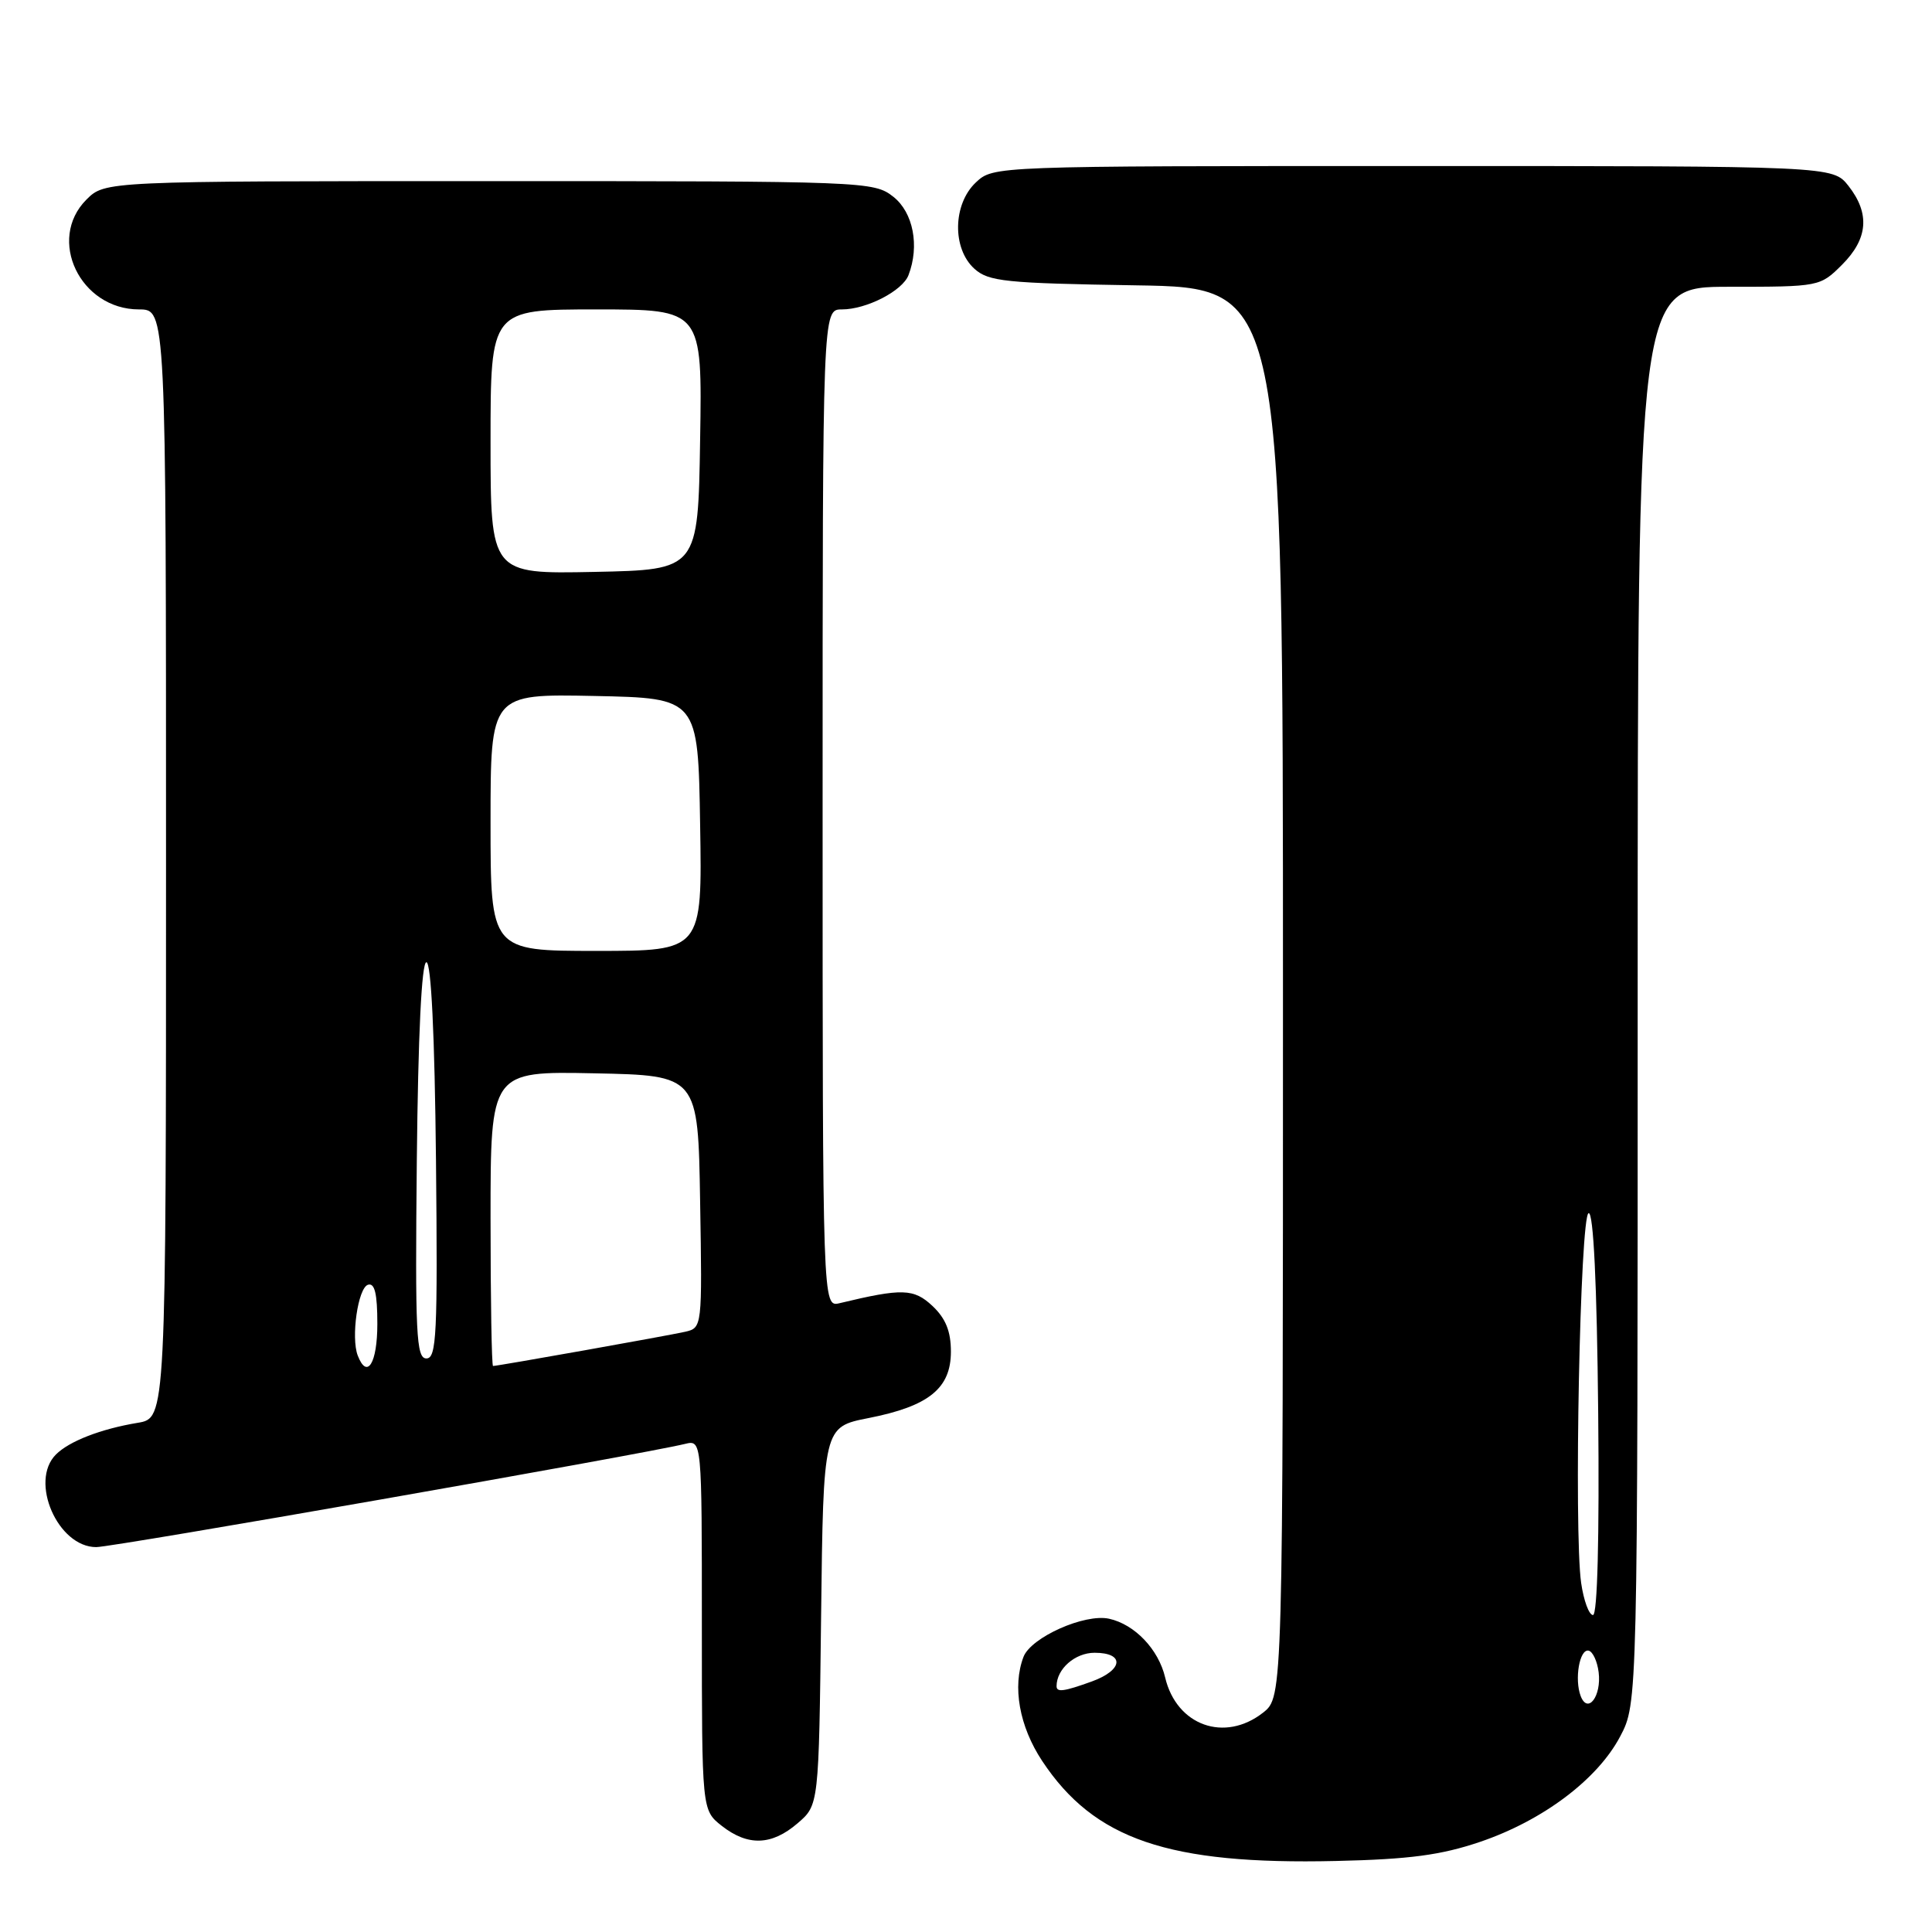 <?xml version="1.0" encoding="UTF-8" standalone="no"?>
<!DOCTYPE svg PUBLIC "-//W3C//DTD SVG 1.1//EN" "http://www.w3.org/Graphics/SVG/1.1/DTD/svg11.dtd" >
<svg xmlns="http://www.w3.org/2000/svg" xmlns:xlink="http://www.w3.org/1999/xlink" version="1.1" viewBox="0 0 256 256">
 <g >
 <path fill="currentColor"
d=" M 196.11 244.06 C 204.44 241.23 211.68 235.78 214.68 230.09 C 217.00 225.69 217.00 225.69 217.00 131.84 C 217.00 38.00 217.00 38.00 229.08 38.00 C 241.09 38.00 241.17 37.98 244.08 35.08 C 247.53 31.63 247.80 28.29 244.93 24.63 C 242.85 22.00 242.85 22.00 187.24 22.00 C 131.63 22.00 131.63 22.00 129.31 24.17 C 126.25 27.05 126.15 32.92 129.10 35.60 C 130.99 37.31 133.19 37.53 150.60 37.81 C 170.00 38.12 170.00 38.12 170.00 131.49 C 170.00 224.85 170.00 224.85 167.37 226.93 C 162.27 230.93 155.90 228.65 154.39 222.28 C 153.51 218.54 150.36 215.24 146.96 214.49 C 143.73 213.78 136.62 216.95 135.62 219.54 C 134.12 223.47 135.06 228.75 138.09 233.33 C 144.99 243.75 154.83 247.10 177.00 246.59 C 186.78 246.37 190.94 245.81 196.11 244.06 Z  M 105.69 241.59 C 108.50 239.18 108.50 239.18 108.80 214.13 C 109.10 189.08 109.10 189.08 115.09 187.90 C 123.07 186.33 126.00 183.97 126.00 179.10 C 126.00 176.41 125.31 174.70 123.56 173.05 C 121.08 170.73 119.56 170.68 111.25 172.68 C 109.00 173.22 109.00 173.22 109.00 107.11 C 109.00 41.00 109.00 41.00 111.55 41.00 C 114.81 41.00 119.58 38.55 120.38 36.46 C 121.87 32.58 121.01 28.15 118.37 26.07 C 115.78 24.04 114.81 24.00 64.82 24.00 C 13.91 24.00 13.91 24.00 11.45 26.45 C 6.18 31.73 10.62 41.00 18.42 41.00 C 22.00 41.00 22.00 41.00 22.00 114.45 C 22.00 187.91 22.00 187.91 18.25 188.53 C 13.37 189.34 9.18 190.96 7.41 192.73 C 3.86 196.28 7.65 205.00 12.75 205.00 C 15.02 205.00 84.79 192.77 90.75 191.33 C 93.00 190.78 93.00 190.78 93.00 215.32 C 93.00 239.85 93.00 239.85 95.63 241.93 C 99.10 244.65 102.25 244.55 105.69 241.59 Z  M 209.45 224.74 C 208.60 222.50 209.30 218.46 210.50 218.72 C 211.05 218.84 211.65 220.13 211.83 221.59 C 212.22 224.75 210.39 227.18 209.45 224.74 Z  M 140.00 223.43 C 140.00 221.15 142.44 219.00 145.04 219.00 C 149.06 219.00 148.84 221.29 144.68 222.80 C 140.98 224.14 140.00 224.27 140.00 223.43 Z  M 209.51 209.75 C 208.53 202.87 209.37 161.03 210.50 160.75 C 211.14 160.59 211.60 170.05 211.77 187.25 C 211.93 203.76 211.67 214.00 211.08 214.00 C 210.55 214.00 209.85 212.09 209.51 209.75 Z  M 47.40 179.61 C 46.49 177.23 47.43 170.68 48.75 170.24 C 49.65 169.95 50.00 171.40 50.00 175.42 C 50.00 180.65 48.64 182.84 47.40 179.61 Z  M 65.00 161.47 C 65.00 141.94 65.00 141.94 78.75 142.22 C 92.50 142.50 92.50 142.50 92.77 159.22 C 93.05 175.90 93.04 175.95 90.77 176.47 C 88.53 176.98 65.96 181.00 65.33 181.00 C 65.15 181.00 65.00 172.21 65.00 161.47 Z  M 55.23 153.75 C 55.40 137.09 55.87 127.50 56.50 127.50 C 57.13 127.50 57.60 137.09 57.77 153.75 C 58.00 176.79 57.85 180.00 56.50 180.00 C 55.15 180.00 55.00 176.79 55.23 153.75 Z  M 65.00 108.97 C 65.00 91.94 65.00 91.94 78.75 92.22 C 92.50 92.50 92.50 92.50 92.77 109.25 C 93.05 126.00 93.05 126.00 79.02 126.00 C 65.00 126.00 65.00 126.00 65.00 108.97 Z  M 65.00 58.53 C 65.00 41.00 65.00 41.00 79.02 41.00 C 93.05 41.00 93.05 41.00 92.77 58.25 C 92.50 75.50 92.50 75.50 78.75 75.78 C 65.00 76.06 65.00 76.06 65.00 58.53 Z "/>
</g>
</svg>